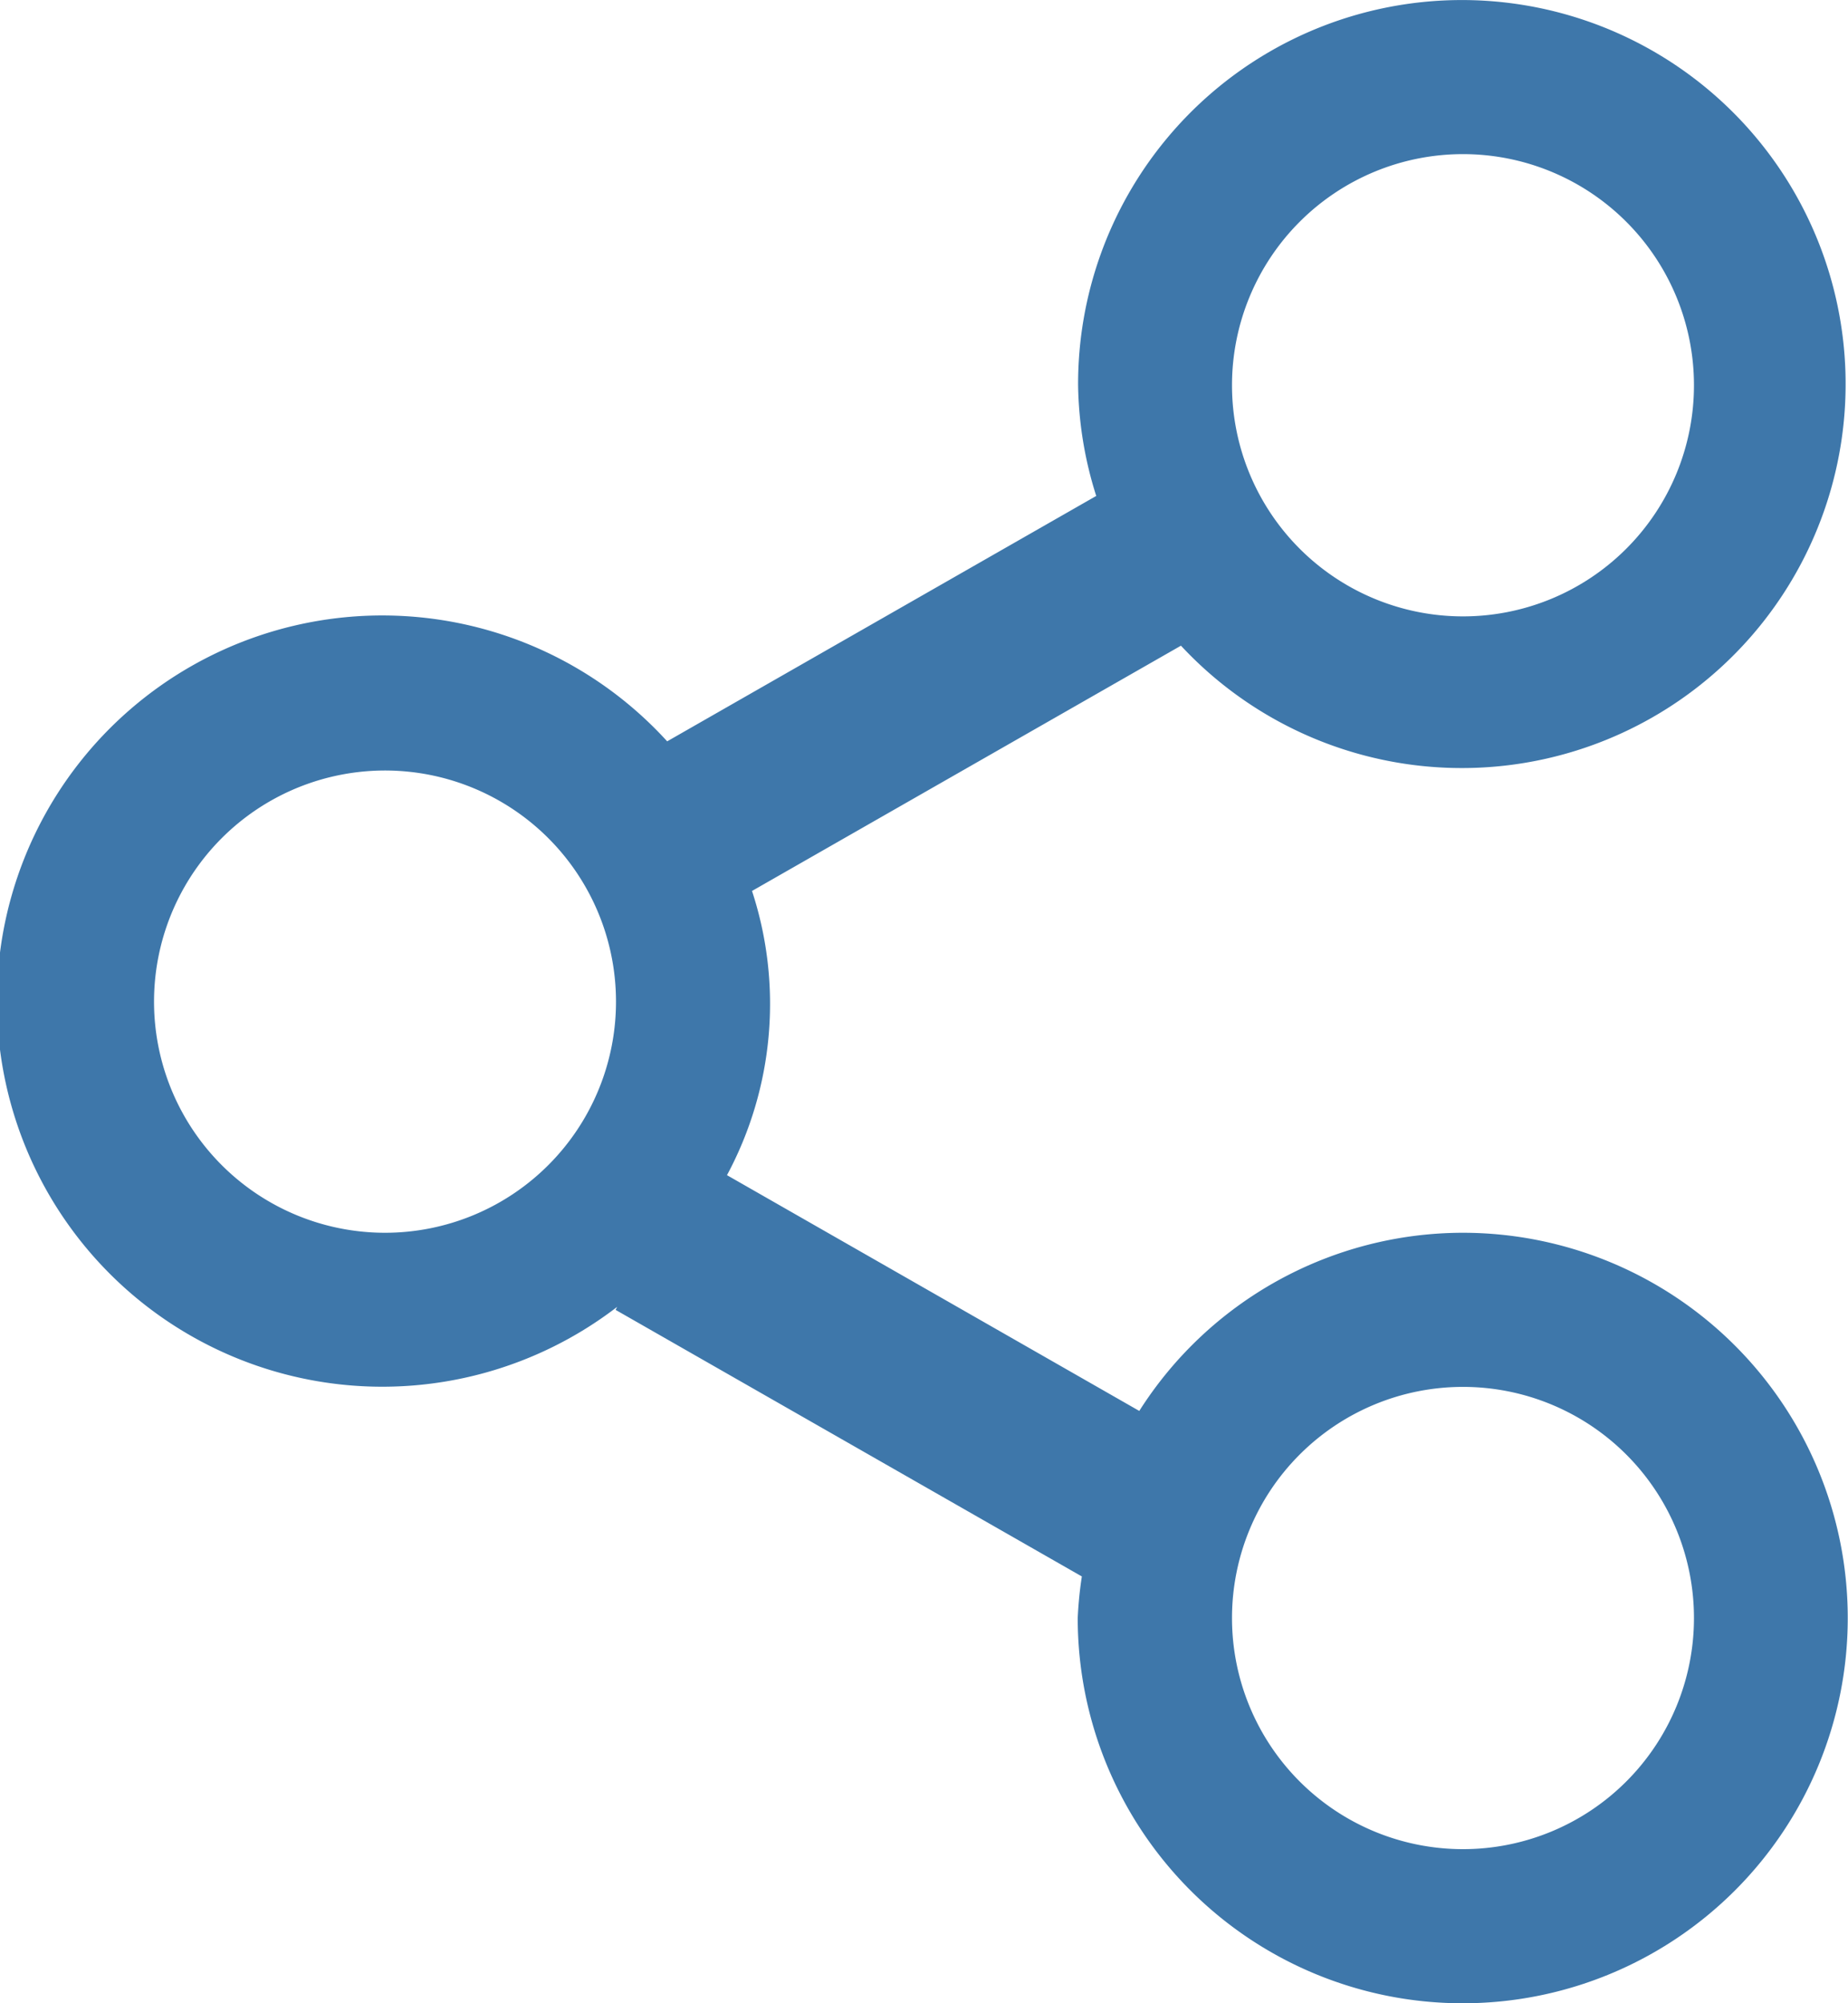 <svg xmlns="http://www.w3.org/2000/svg" width="14.769" height="16" viewBox="0 0 14.769 16">
  <g id="share-social-interface-button_icon-icons.com_73164" transform="translate(-25.5)">
    <g id="_x35__27_" transform="translate(25.5)">
      <g id="Group_29320" data-name="Group 29320" transform="translate(0)">
        <path id="Path_47451" data-name="Path 47451" d="M37.192,9.846a3.067,3.067,0,0,0-2.587,1.423L31.31,9.386a2.892,2.892,0,0,0,.2-2.27l3.428-1.959a3.067,3.067,0,1,0-.822-2.08,3.049,3.049,0,0,0,.145.884L30.832,5.921a3.08,3.08,0,1,0-.4,4.517l-.012.024,3.726,2.129a3.118,3.118,0,0,0-.033.332,3.077,3.077,0,1,0,3.077-3.077Zm0-8.615a1.846,1.846,0,1,1-1.846,1.846A1.846,1.846,0,0,1,37.192,1.231ZM28.577,9.846A1.846,1.846,0,1,1,30.423,8,1.846,1.846,0,0,1,28.577,9.846Zm8.615,4.923a1.846,1.846,0,1,1,1.846-1.846A1.846,1.846,0,0,1,37.192,14.769Z" transform="translate(-25.5 0)" fill="#3e77aa"/>
      </g>
    </g>
  </g>
</svg>
